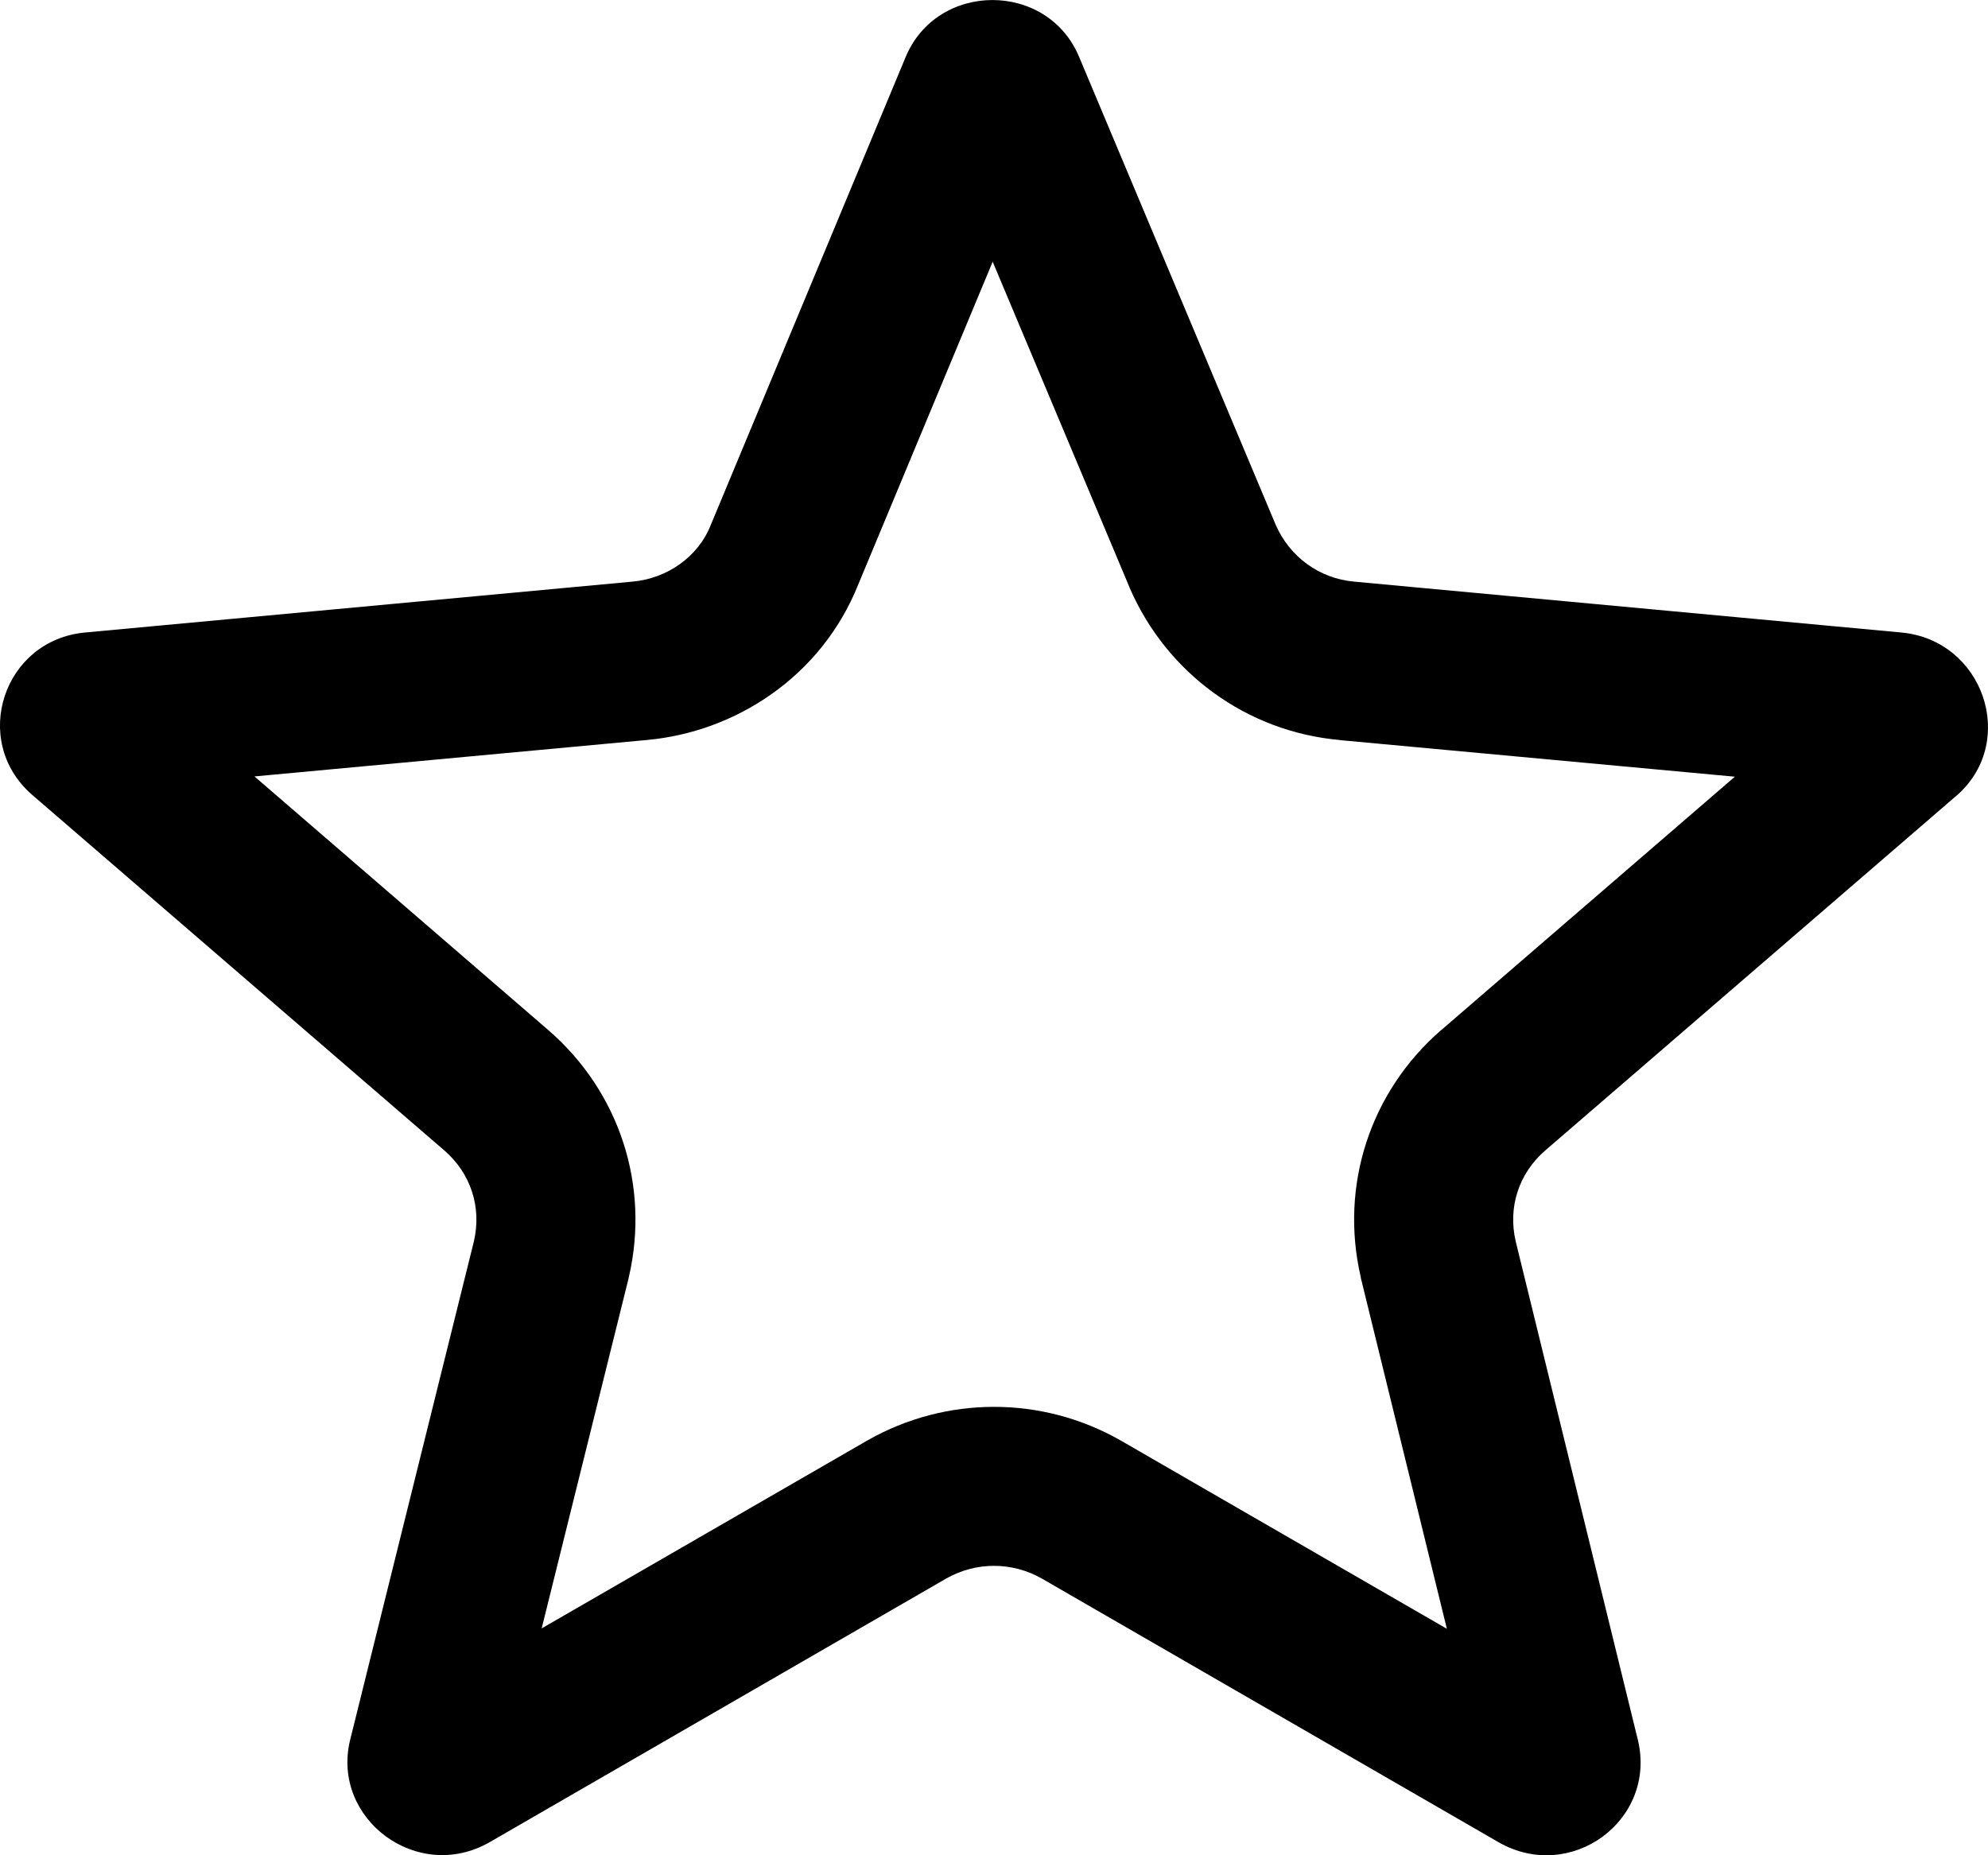 <svg width="15" height="14" viewBox="0 0 15 14" fill="none" xmlns="http://www.w3.org/2000/svg">
    <path fill-rule="evenodd" clip-rule="evenodd" d="M11.436 9.366C11.377 9.11 11.459 8.854 11.661 8.68L14.774 5.994C15.223 5.587 14.963 4.831 14.347 4.773L10.217 4.389C9.956 4.366 9.731 4.203 9.625 3.959L8.145 0.436C7.909 -0.145 7.068 -0.145 6.831 0.436L5.364 3.959C5.269 4.203 5.032 4.366 4.772 4.389L0.641 4.773C0.025 4.831 -0.223 5.587 0.238 5.994L3.351 8.68C3.553 8.854 3.635 9.11 3.576 9.366L2.641 13.133C2.499 13.726 3.15 14.214 3.695 13.901L7.139 11.912C7.364 11.784 7.636 11.784 7.861 11.912L11.306 13.901C11.85 14.214 12.501 13.738 12.359 13.133L11.436 9.366ZM10.917 12.291L10.268 9.644L10.267 9.636C10.107 8.945 10.339 8.237 10.874 7.773L10.877 7.771L13.09 5.861L10.11 5.585C10.109 5.585 10.108 5.584 10.107 5.584C9.404 5.521 8.803 5.078 8.525 4.439L8.522 4.431L7.49 1.975L6.476 4.41C6.196 5.11 5.545 5.524 4.881 5.584L1.92 5.859L4.137 7.773C4.673 8.237 4.905 8.945 4.745 9.636L4.743 9.646L4.087 12.288L6.546 10.869C7.139 10.532 7.862 10.532 8.454 10.869L8.461 10.873L10.917 12.291Z" fill="currentColor"/>
</svg>
